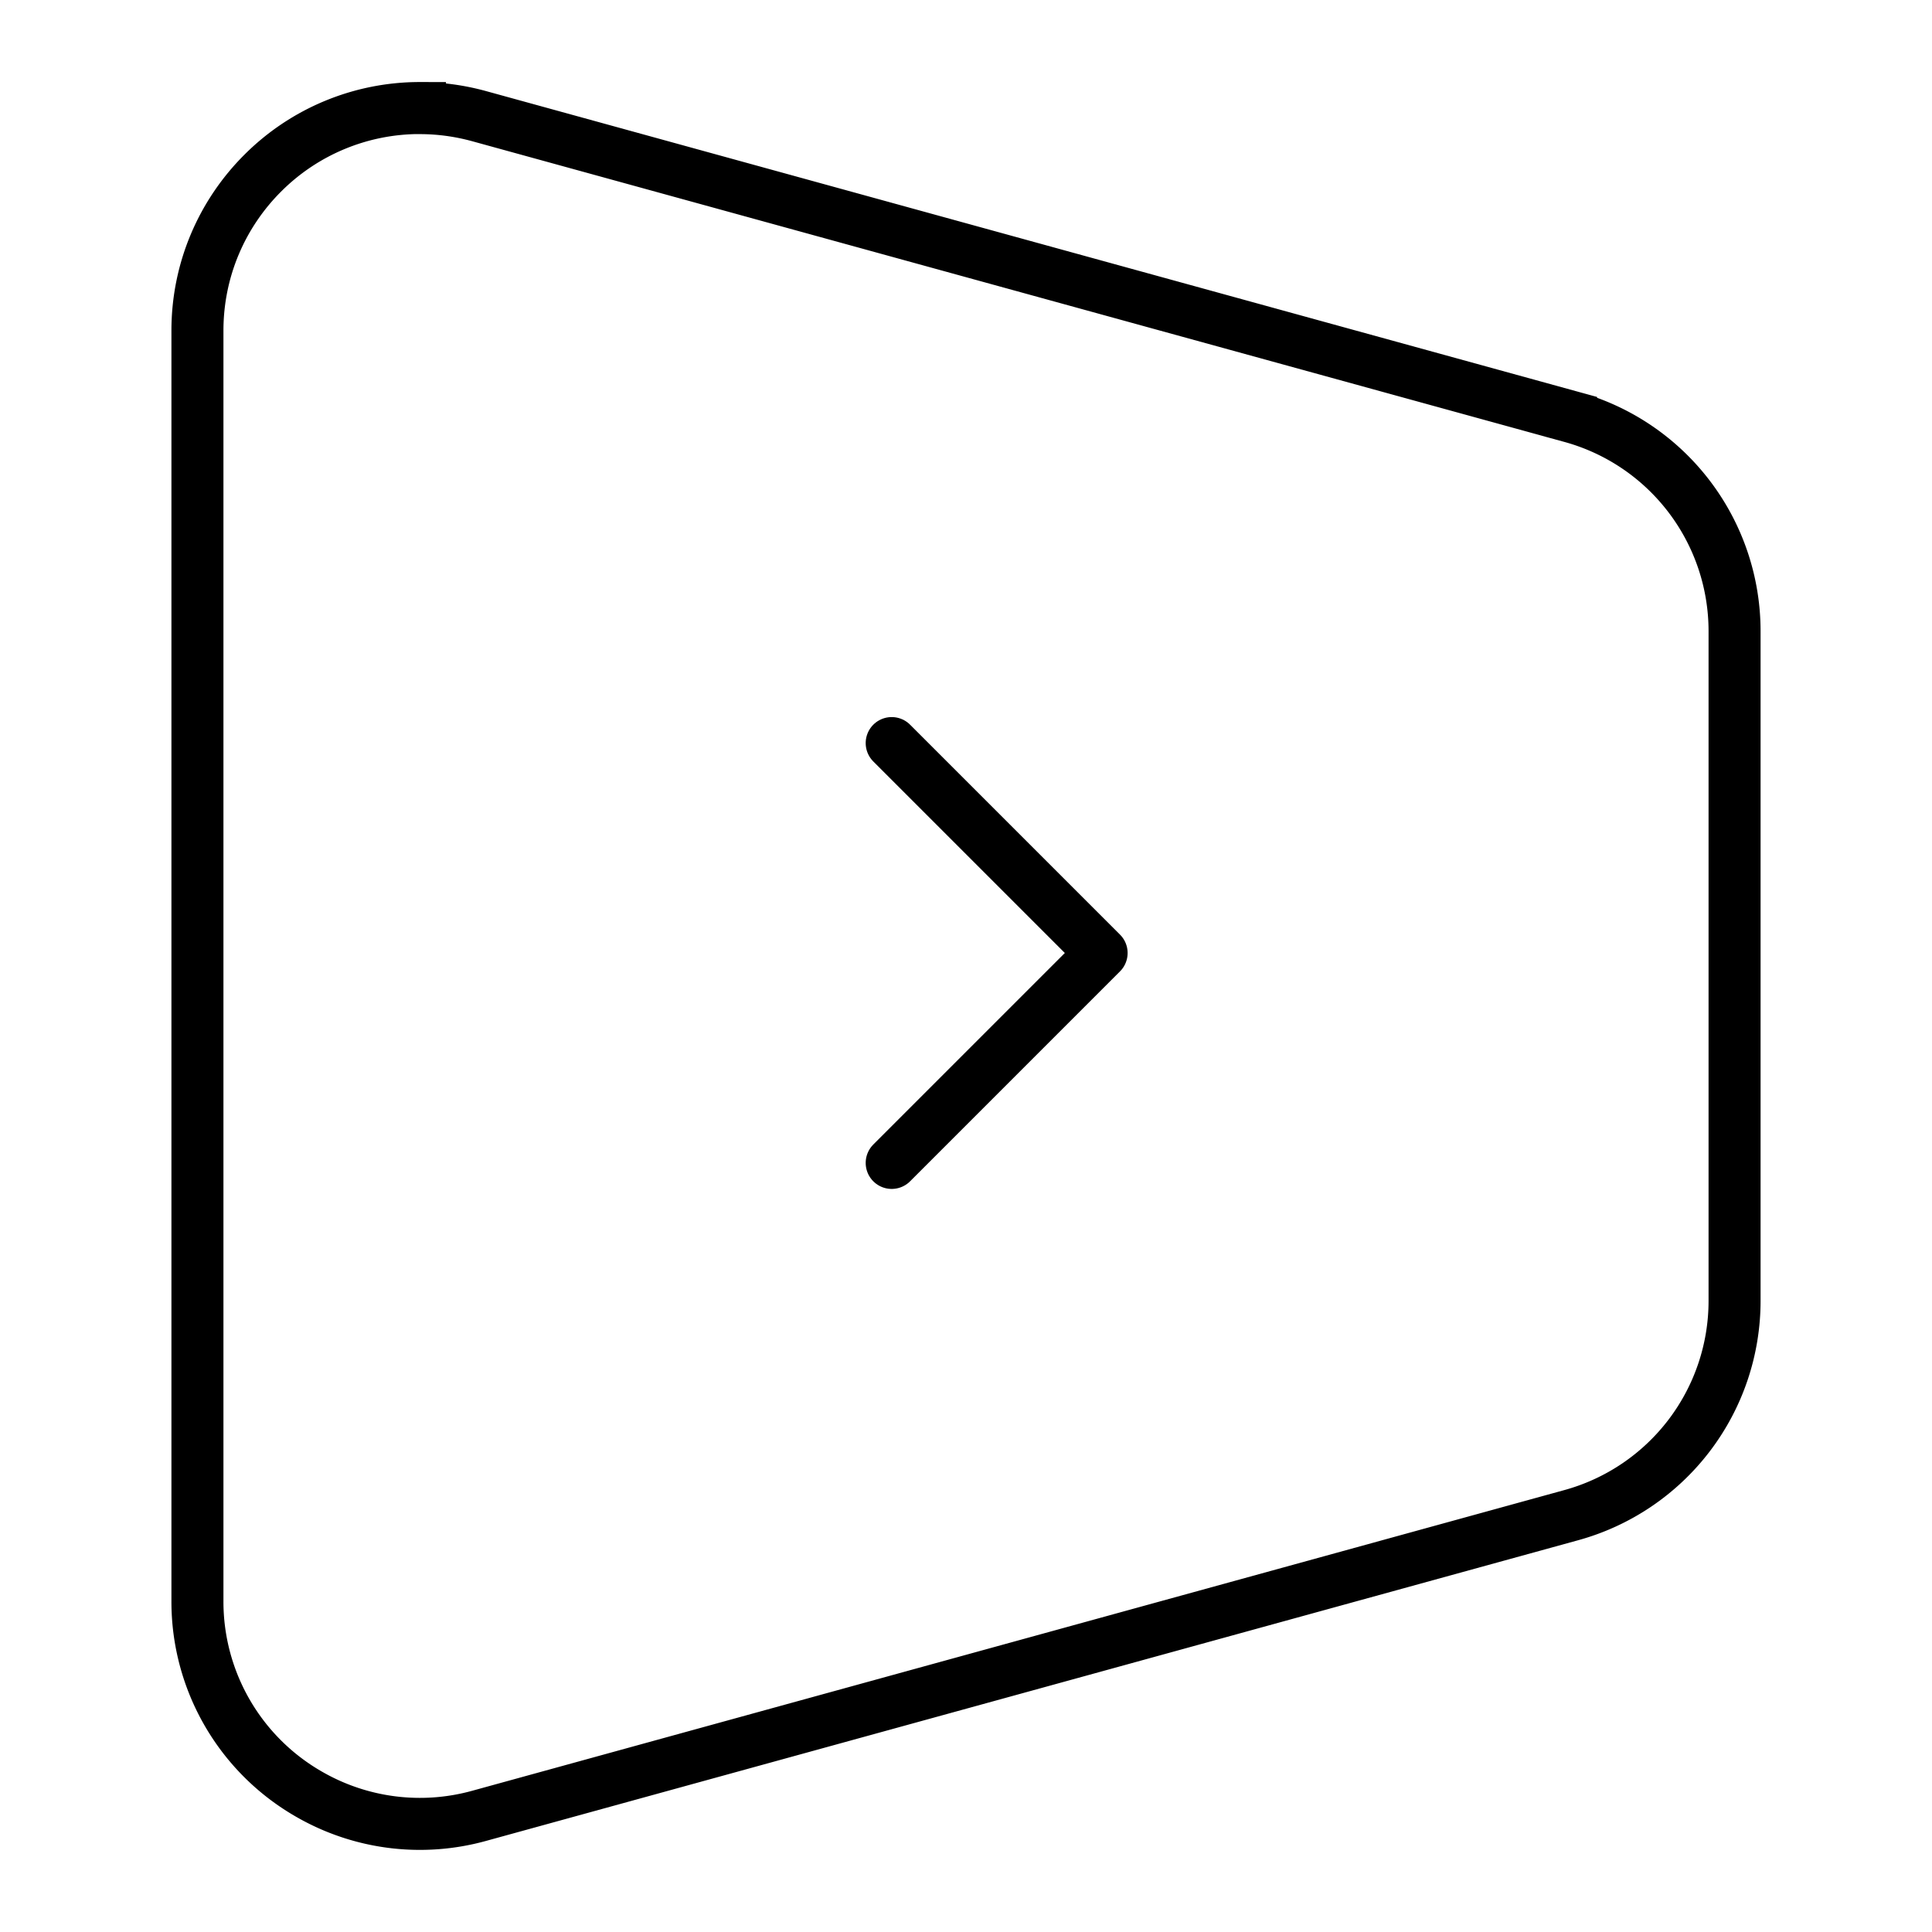 <svg width="26" height="26" xmlns="http://www.w3.org/2000/svg"><defs><path id="a" d="M26 0v26H0V0"/></defs><g fill="none" fill-rule="evenodd"><path d="M5.652 1.455c.269 0 .536.037.795.108l14.696 4.046a2.991 2.991 0 0 1 2.2 2.888v9.006a2.991 2.991 0 0 1-2.2 2.888L6.447 24.437a2.986 2.986 0 0 1-2.275-.284 2.986 2.986 0 0 1-1.515-2.604V4.45c0-.827.335-1.576.877-2.118a2.986 2.986 0 0 1 2.118-.878Z" stroke="currentColor" stroke-width=".7"/><g stroke="currentColor" stroke-linecap="round" stroke-linejoin="round" stroke-width=".7"><path d="m12 10 2.825 2.825L12 15.65"/></g></g></svg>